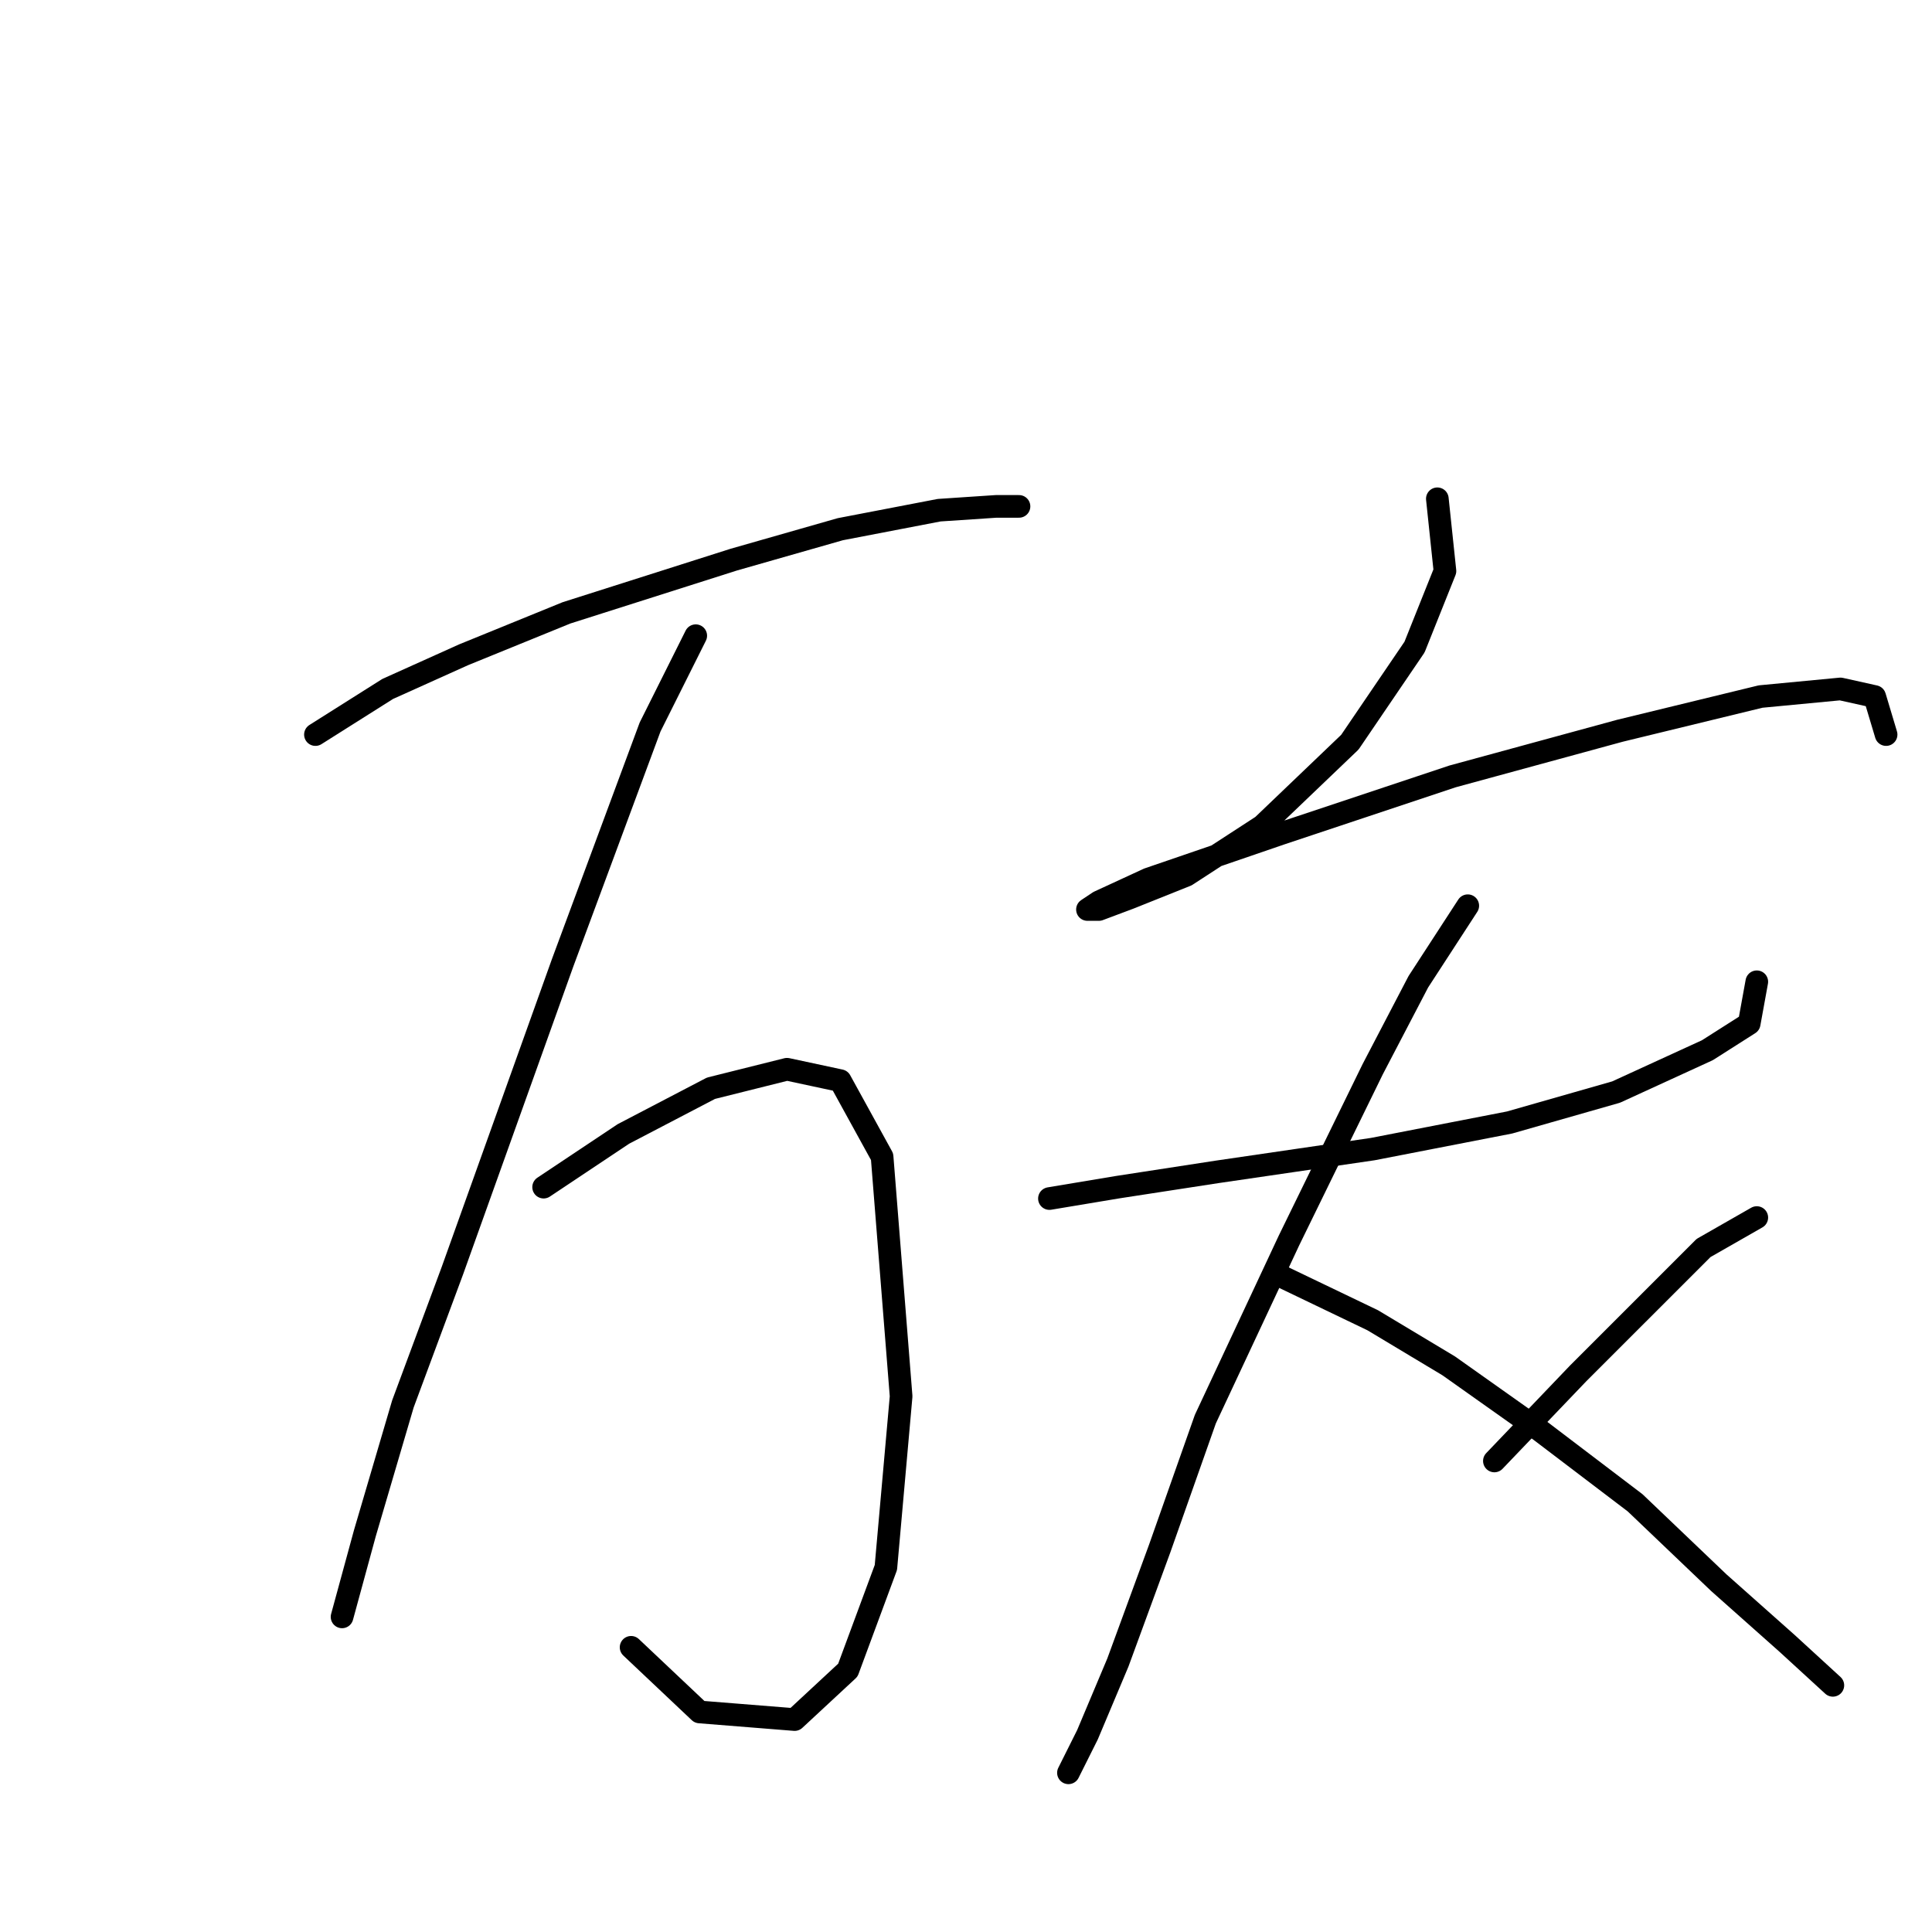<?xml version="1.0" standalone="no"?>
    <svg width="256" height="256" xmlns="http://www.w3.org/2000/svg" version="1.1">
    <polyline stroke="black" stroke-width="3" stroke-linecap="round" fill="transparent" stroke-linejoin="round" points="41.797 97.335 51.372 91.288 61.45 86.752 75.056 81.209 97.229 74.154 111.339 70.123 124.441 67.603 132 67.099 135.023 67.099 135.023 67.099 " />
        <polyline stroke="black" stroke-width="3" stroke-linecap="round" fill="transparent" stroke-linejoin="round" points="92.19 84.233 86.142 96.327 74.552 127.57 59.938 168.388 53.387 186.026 48.348 203.159 45.324 214.246 45.324 214.246 " />
        <polyline stroke="black" stroke-width="3" stroke-linecap="round" fill="transparent" stroke-linejoin="round" points="72.033 157.302 82.615 150.247 94.205 144.2 104.284 141.68 111.339 143.192 116.882 153.271 119.402 185.018 117.386 207.695 112.347 221.301 105.292 227.852 92.694 226.844 83.623 218.277 83.623 218.277 " />
        <polyline stroke="black" stroke-width="3" stroke-linecap="round" fill="transparent" stroke-linejoin="round" points="190.455 66.091 191.463 75.666 187.432 85.745 178.865 98.343 167.275 109.429 157.196 115.98 149.637 119.004 145.606 120.515 144.094 120.515 145.606 119.508 152.157 116.484 169.794 110.437 192.471 102.878 214.644 96.831 233.289 92.296 243.871 91.288 248.407 92.296 249.918 97.335 249.918 97.335 " />
        <polyline stroke="black" stroke-width="3" stroke-linecap="round" fill="transparent" stroke-linejoin="round" points="139.055 158.814 148.125 157.302 161.227 155.286 181.888 152.263 200.03 148.735 214.14 144.704 226.234 139.161 231.777 135.633 232.785 130.09 232.785 130.09 " />
        <polyline stroke="black" stroke-width="3" stroke-linecap="round" fill="transparent" stroke-linejoin="round" points="194.487 120.012 187.936 130.09 181.888 141.68 170.802 164.357 159.716 188.042 153.669 205.175 148.125 220.293 144.094 229.867 141.574 234.907 141.574 234.907 " />
        <polyline stroke="black" stroke-width="3" stroke-linecap="round" fill="transparent" stroke-linejoin="round" points="169.29 168.892 181.888 174.939 191.967 180.987 204.061 189.553 216.659 199.128 227.746 209.71 236.816 217.773 242.863 223.316 242.863 223.316 " />
        <polyline stroke="black" stroke-width="3" stroke-linecap="round" fill="transparent" stroke-linejoin="round" points="232.785 161.333 225.73 165.365 218.675 172.42 209.1 181.994 198.014 193.585 198.014 193.585 " />
        </svg>